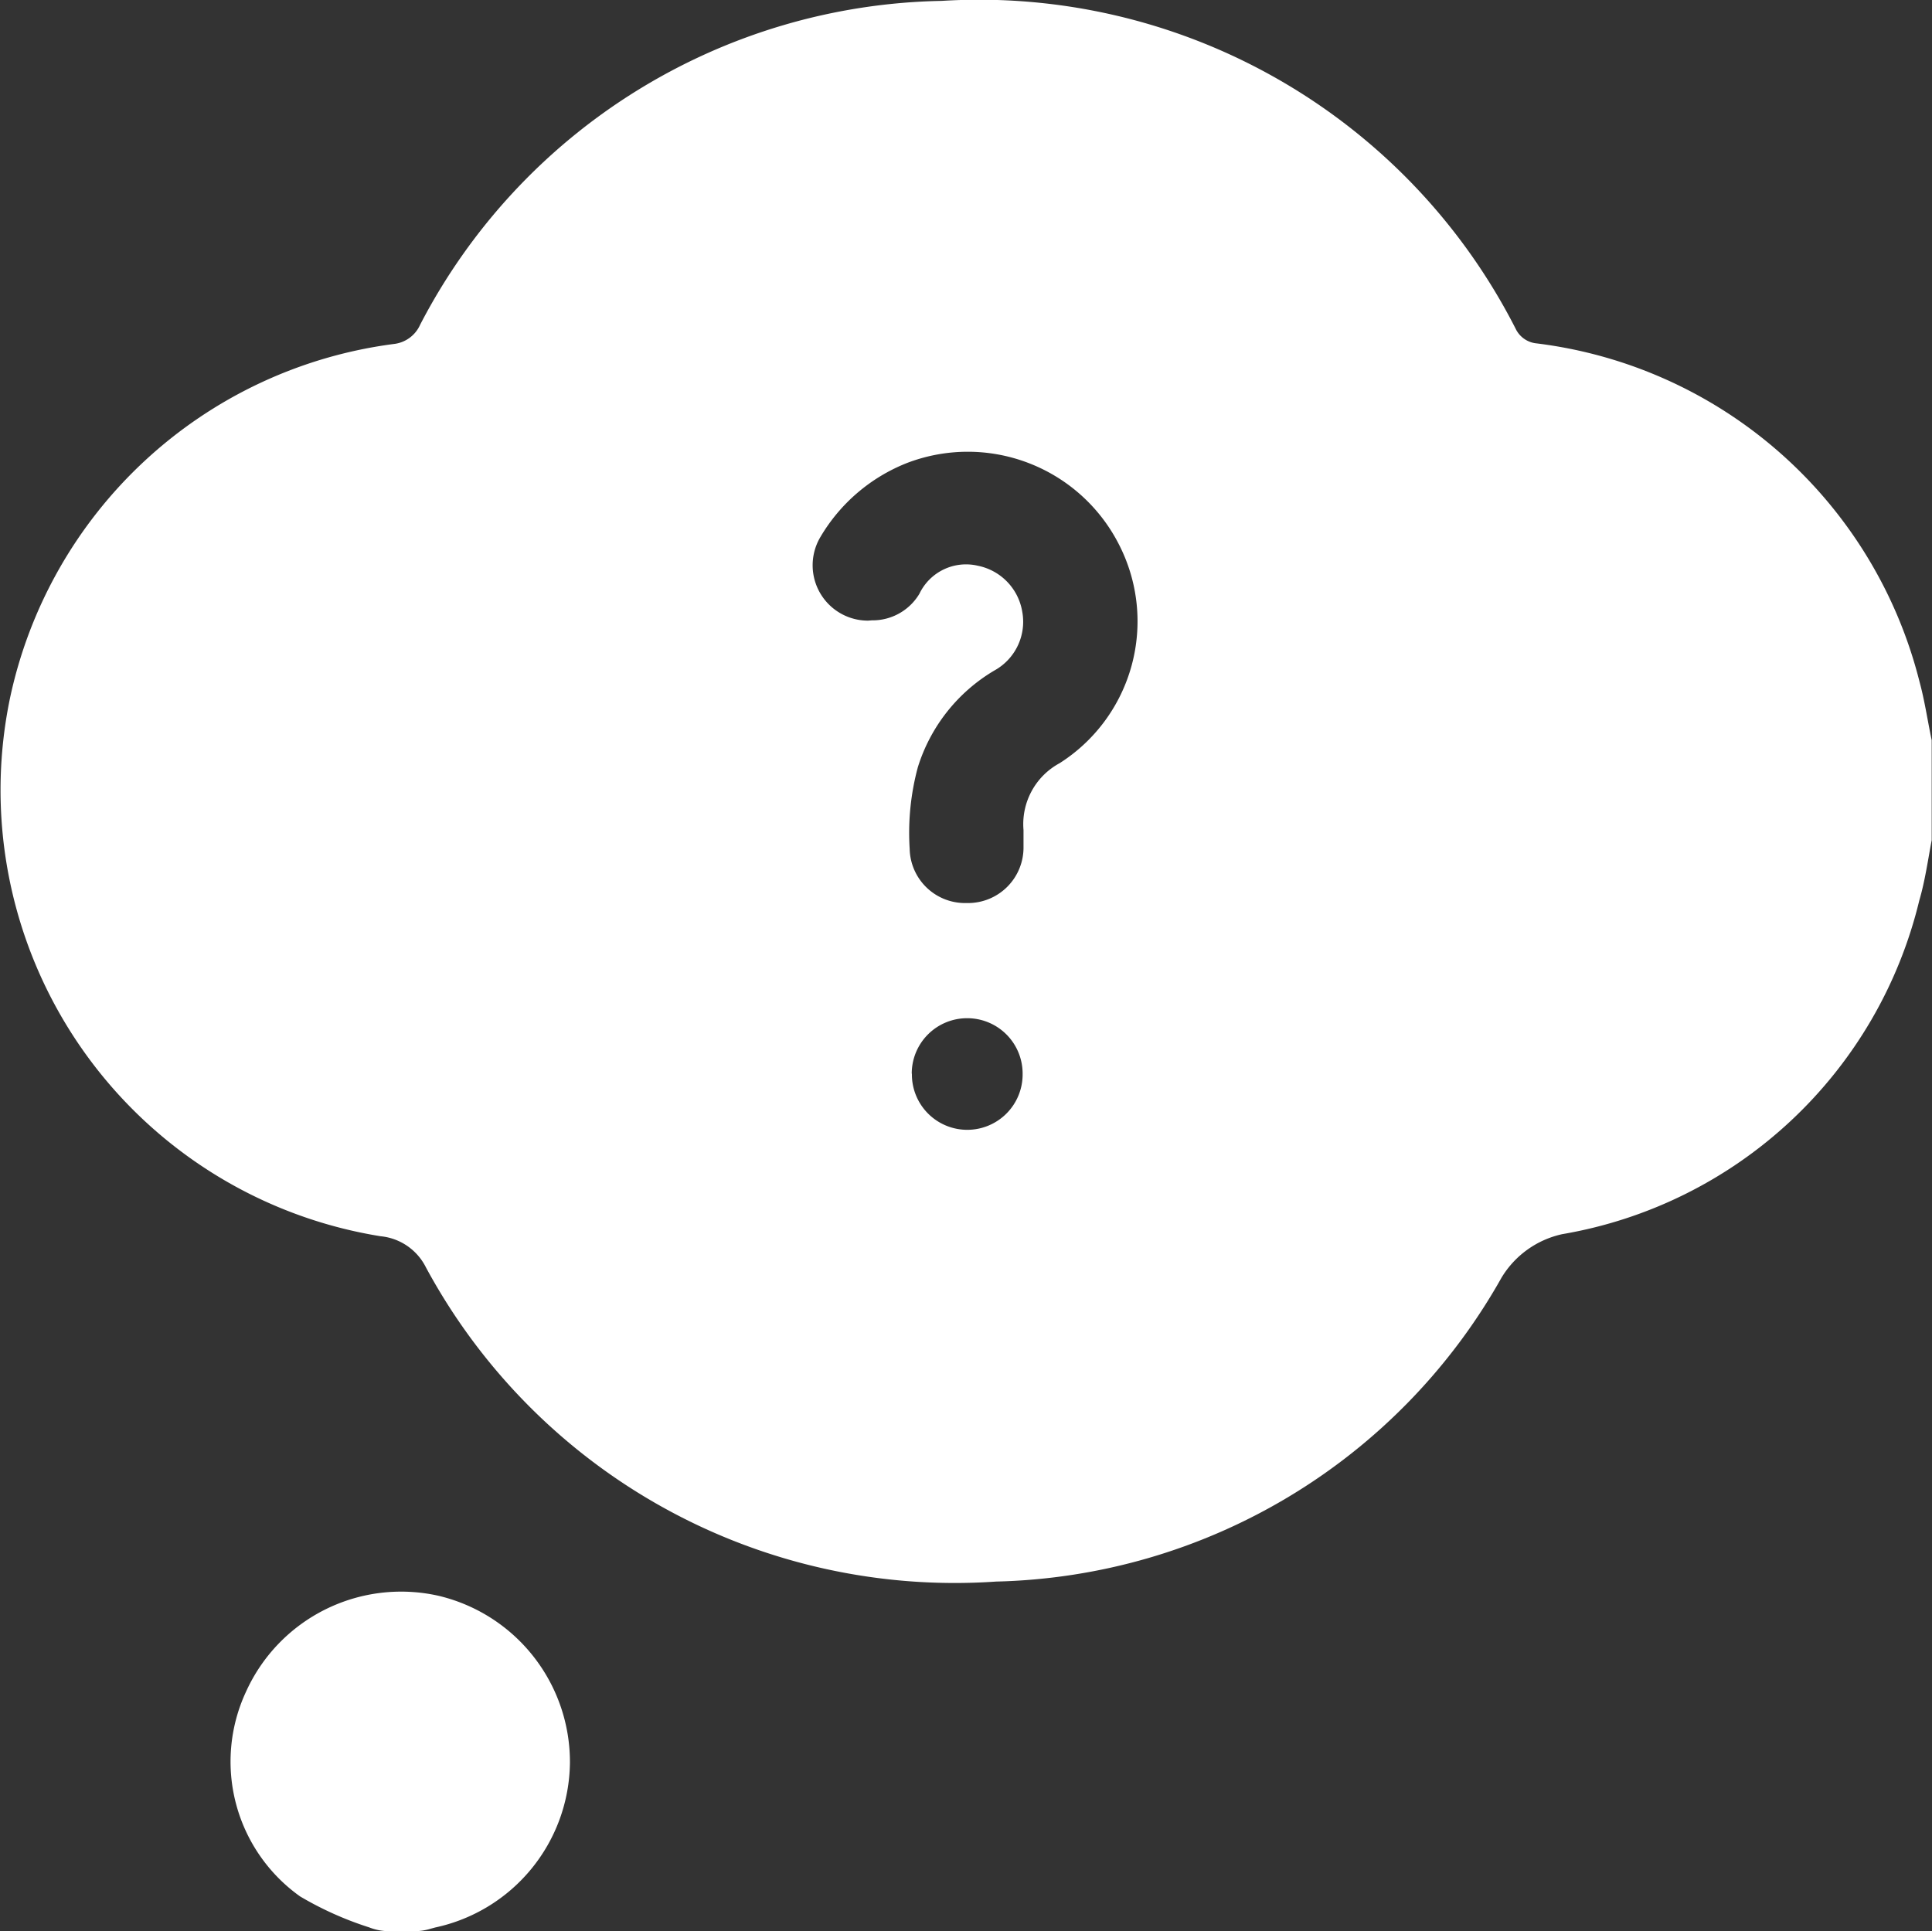 <svg xmlns="http://www.w3.org/2000/svg" width="13.051" height="13.047" viewBox="0 0 13.051 13.047"><rect x="0" y="0" width="13.051" height="13.047" fill="#333333" stroke="none"/><g transform="translate(741.321 132.645)"><g transform="translate(-741.321 -132.645)"><path d="M-728.272-127.644l0,.675c-.026.137-.045.275-.084.408a3,3,0,0,1-2.412,2.254.638.638,0,0,0-.41.294,4.024,4.024,0,0,1-3.414,2.053,4.059,4.059,0,0,1-3.852-2.123.383.383,0,0,0-.306-.21,3.053,3.053,0,0,1-2.505-3.628,3.054,3.054,0,0,1,2.594-2.4.221.221,0,0,0,.178-.13,4.05,4.05,0,0,1,3.523-2.188,4.068,4.068,0,0,1,3.877,2.214.175.175,0,0,0,.143.1,3.053,3.053,0,0,1,2.586,2.287C-728.319-127.91-728.3-127.776-728.272-127.644Zm-7.159-.81a.368.368,0,0,0,.321-.18.349.349,0,0,1,.394-.189.38.38,0,0,1,.3.308.376.376,0,0,1-.188.4,1.158,1.158,0,0,0-.517.654,1.706,1.706,0,0,0-.055.551.374.374,0,0,0,.374.366h.021a.375.375,0,0,0,.374-.381q0-.056,0-.112a.468.468,0,0,1,.244-.452,1.136,1.136,0,0,0,.4-1.479,1.146,1.146,0,0,0-1.431-.549,1.182,1.182,0,0,0-.585.5.374.374,0,0,0,.322.565Zm.27,3.062v.006a.374.374,0,0,0,.374.374h0a.374.374,0,0,0,.374-.374v-.006a.374.374,0,0,0-.374-.374h0A.374.374,0,0,0-735.162-125.391Z" transform="translate(741.321 132.645)" fill="#fff"/><path d="M-694.5,185.261a.368.368,0,0,1-.136-.026,2.261,2.261,0,0,1-.466-.209,1.118,1.118,0,0,1-.365-1.383,1.15,1.15,0,0,1,1.3-.648,1.154,1.154,0,0,1,.888,1.13,1.151,1.151,0,0,1-.91,1.111l-.033.009a.37.37,0,0,1-.109.016Z" transform="translate(697.129 -172.214)" fill="#fff"/></g></g></svg>